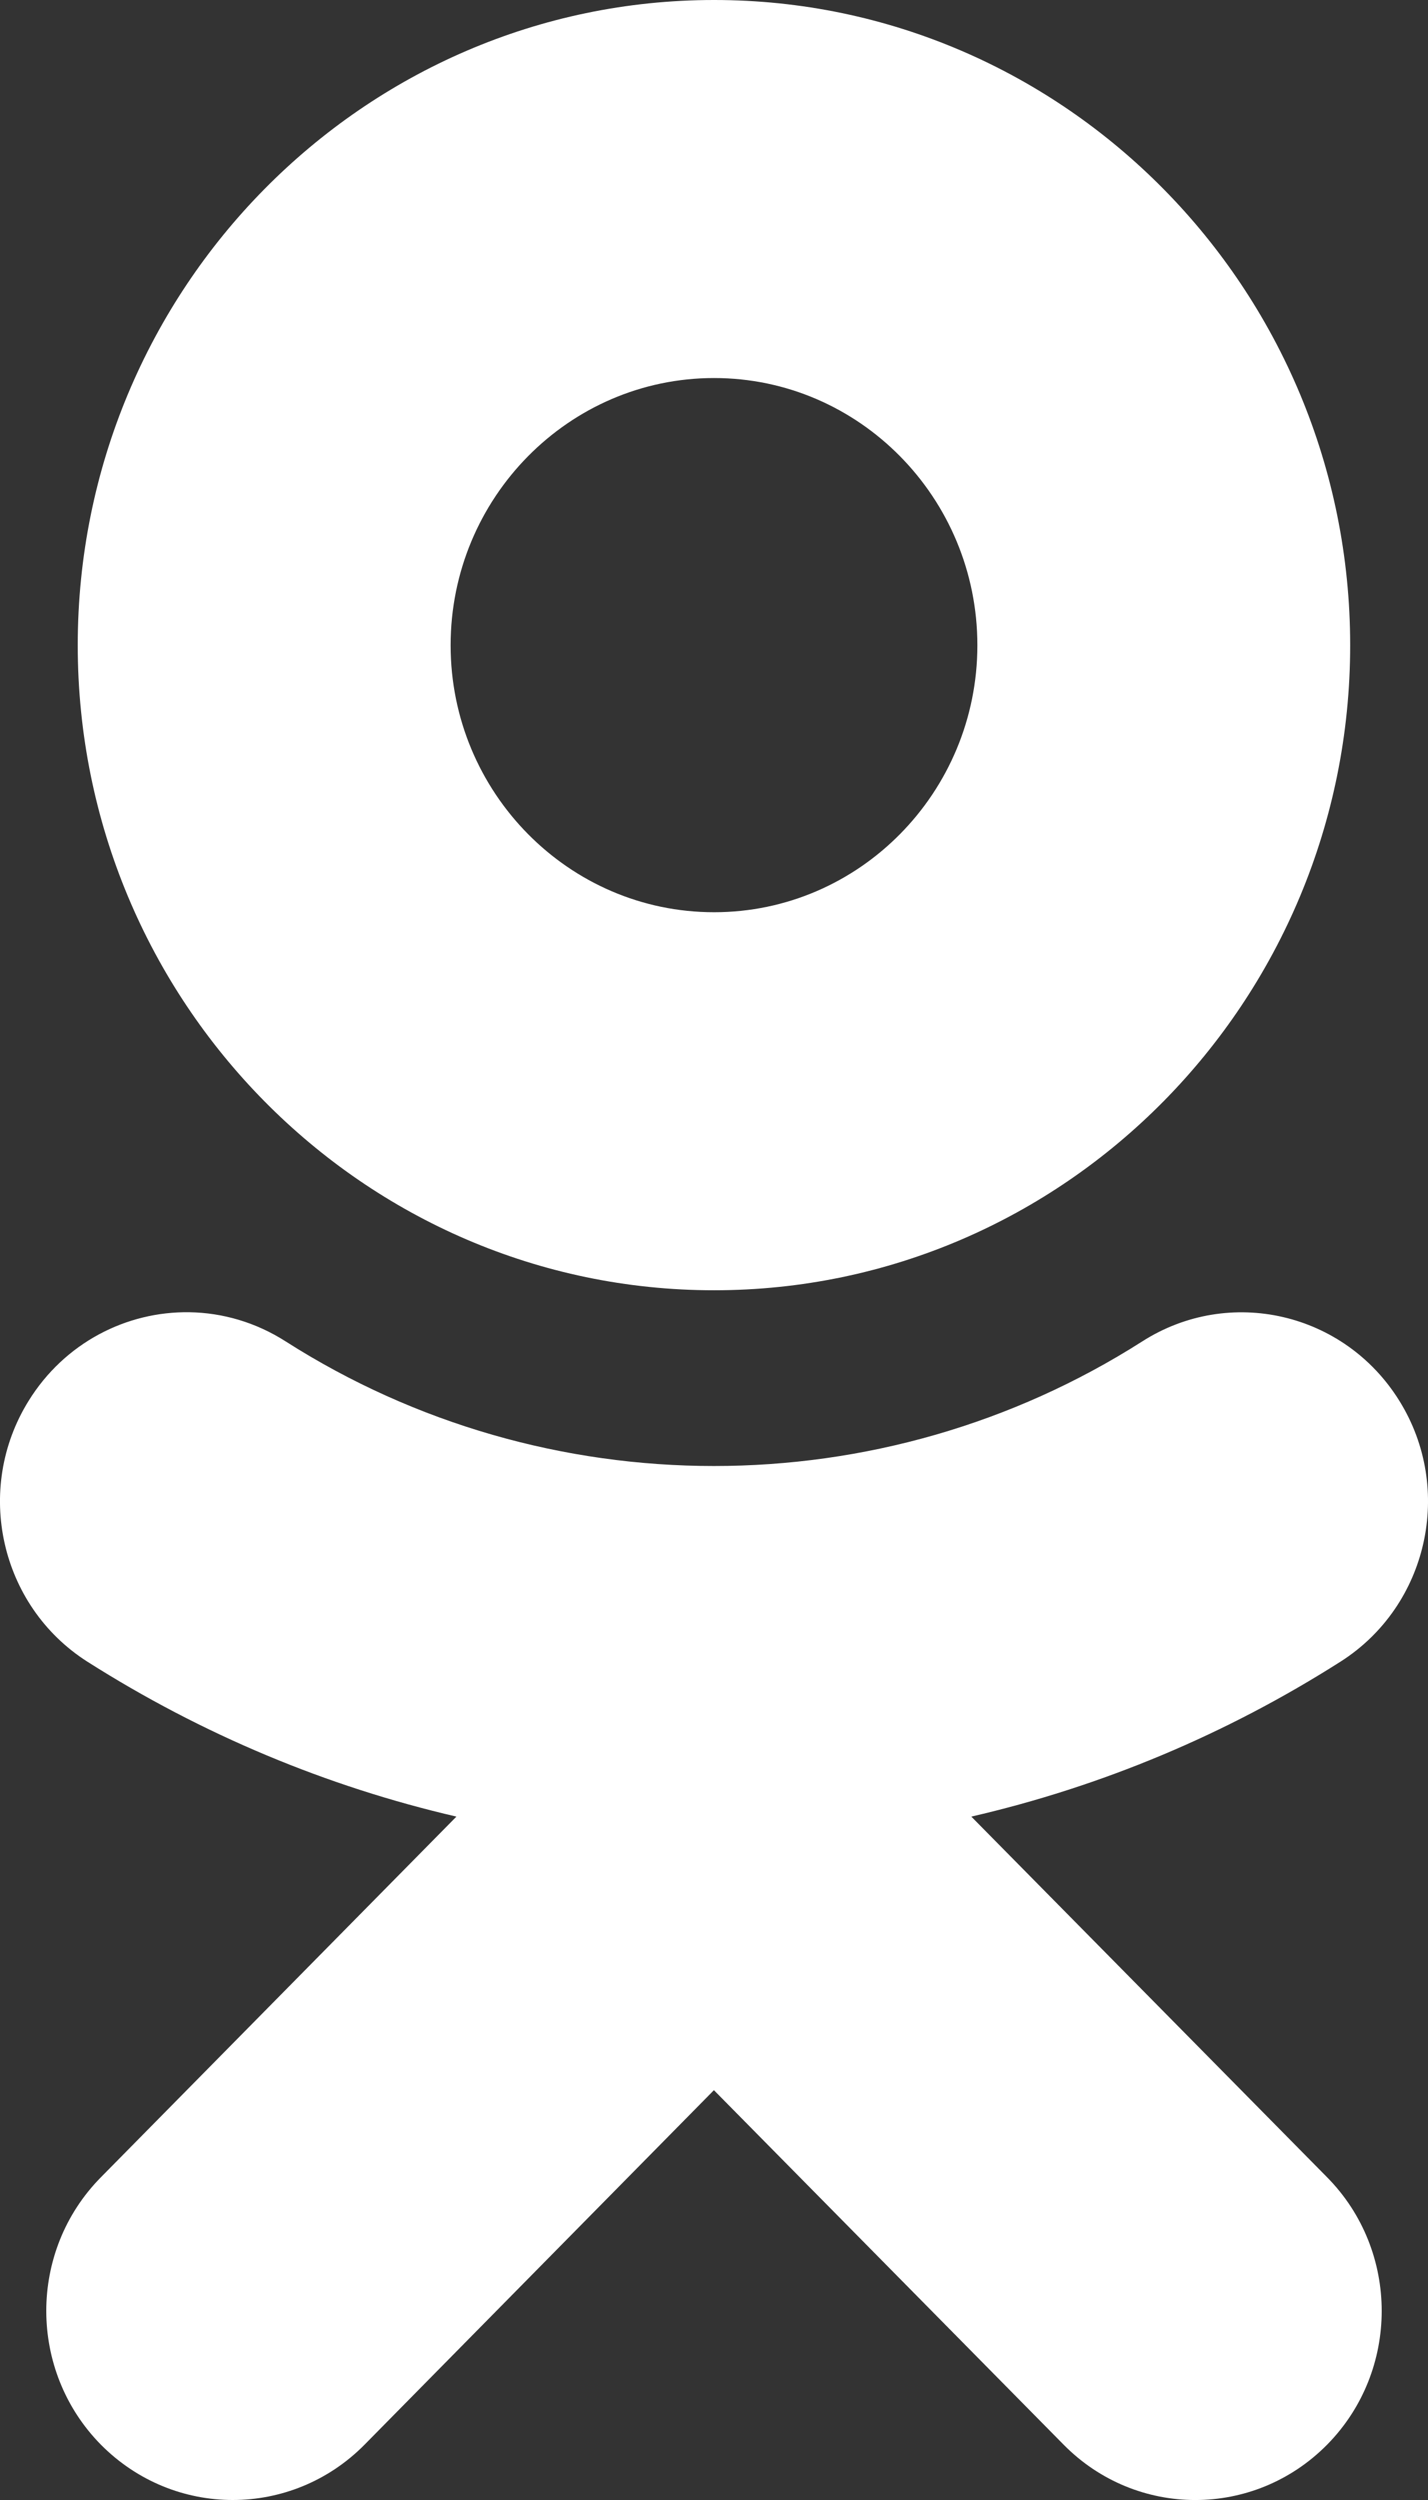 <svg width="16" height="28" viewBox="0 0 16 28" fill="none" xmlns="http://www.w3.org/2000/svg">
    <rect x="0" y="0" width="16" height="28" fill="#333333" stroke="none"/>
    <path d="M8.001 0C4.069 0 0.871 3.242 0.871 7.227C0.871 11.211 4.069 14.451 8.001 14.451C11.932 14.451 15.128 11.211 15.128 7.227C15.128 3.242 11.932 0 8.001 0ZM8.001 4.234C9.628 4.234 10.951 5.577 10.951 7.227C10.951 8.875 9.628 10.217 8.001 10.217C6.373 10.217 5.049 8.875 5.049 7.227C5.049 5.577 6.373 4.234 8.001 4.234ZM2.123 14.697C1.417 14.686 0.724 15.039 0.321 15.689C-0.294 16.679 0.001 17.986 0.976 18.609C2.265 19.428 3.664 20.01 5.114 20.346L1.13 24.386C0.314 25.213 0.315 26.553 1.131 27.381C1.54 27.793 2.073 28 2.608 28C3.142 28 3.677 27.793 4.085 27.38L7.999 23.41L11.917 27.38C12.732 28.207 14.053 28.207 14.87 27.38C15.685 26.553 15.685 25.212 14.87 24.386L10.883 20.346C12.335 20.011 13.734 19.429 15.022 18.609C15.999 17.986 16.294 16.678 15.679 15.689C15.064 14.698 13.775 14.4 12.798 15.024C9.879 16.885 6.118 16.884 3.201 15.024C2.865 14.809 2.492 14.703 2.123 14.697V14.697Z"
          fill="white"/>
</svg>
